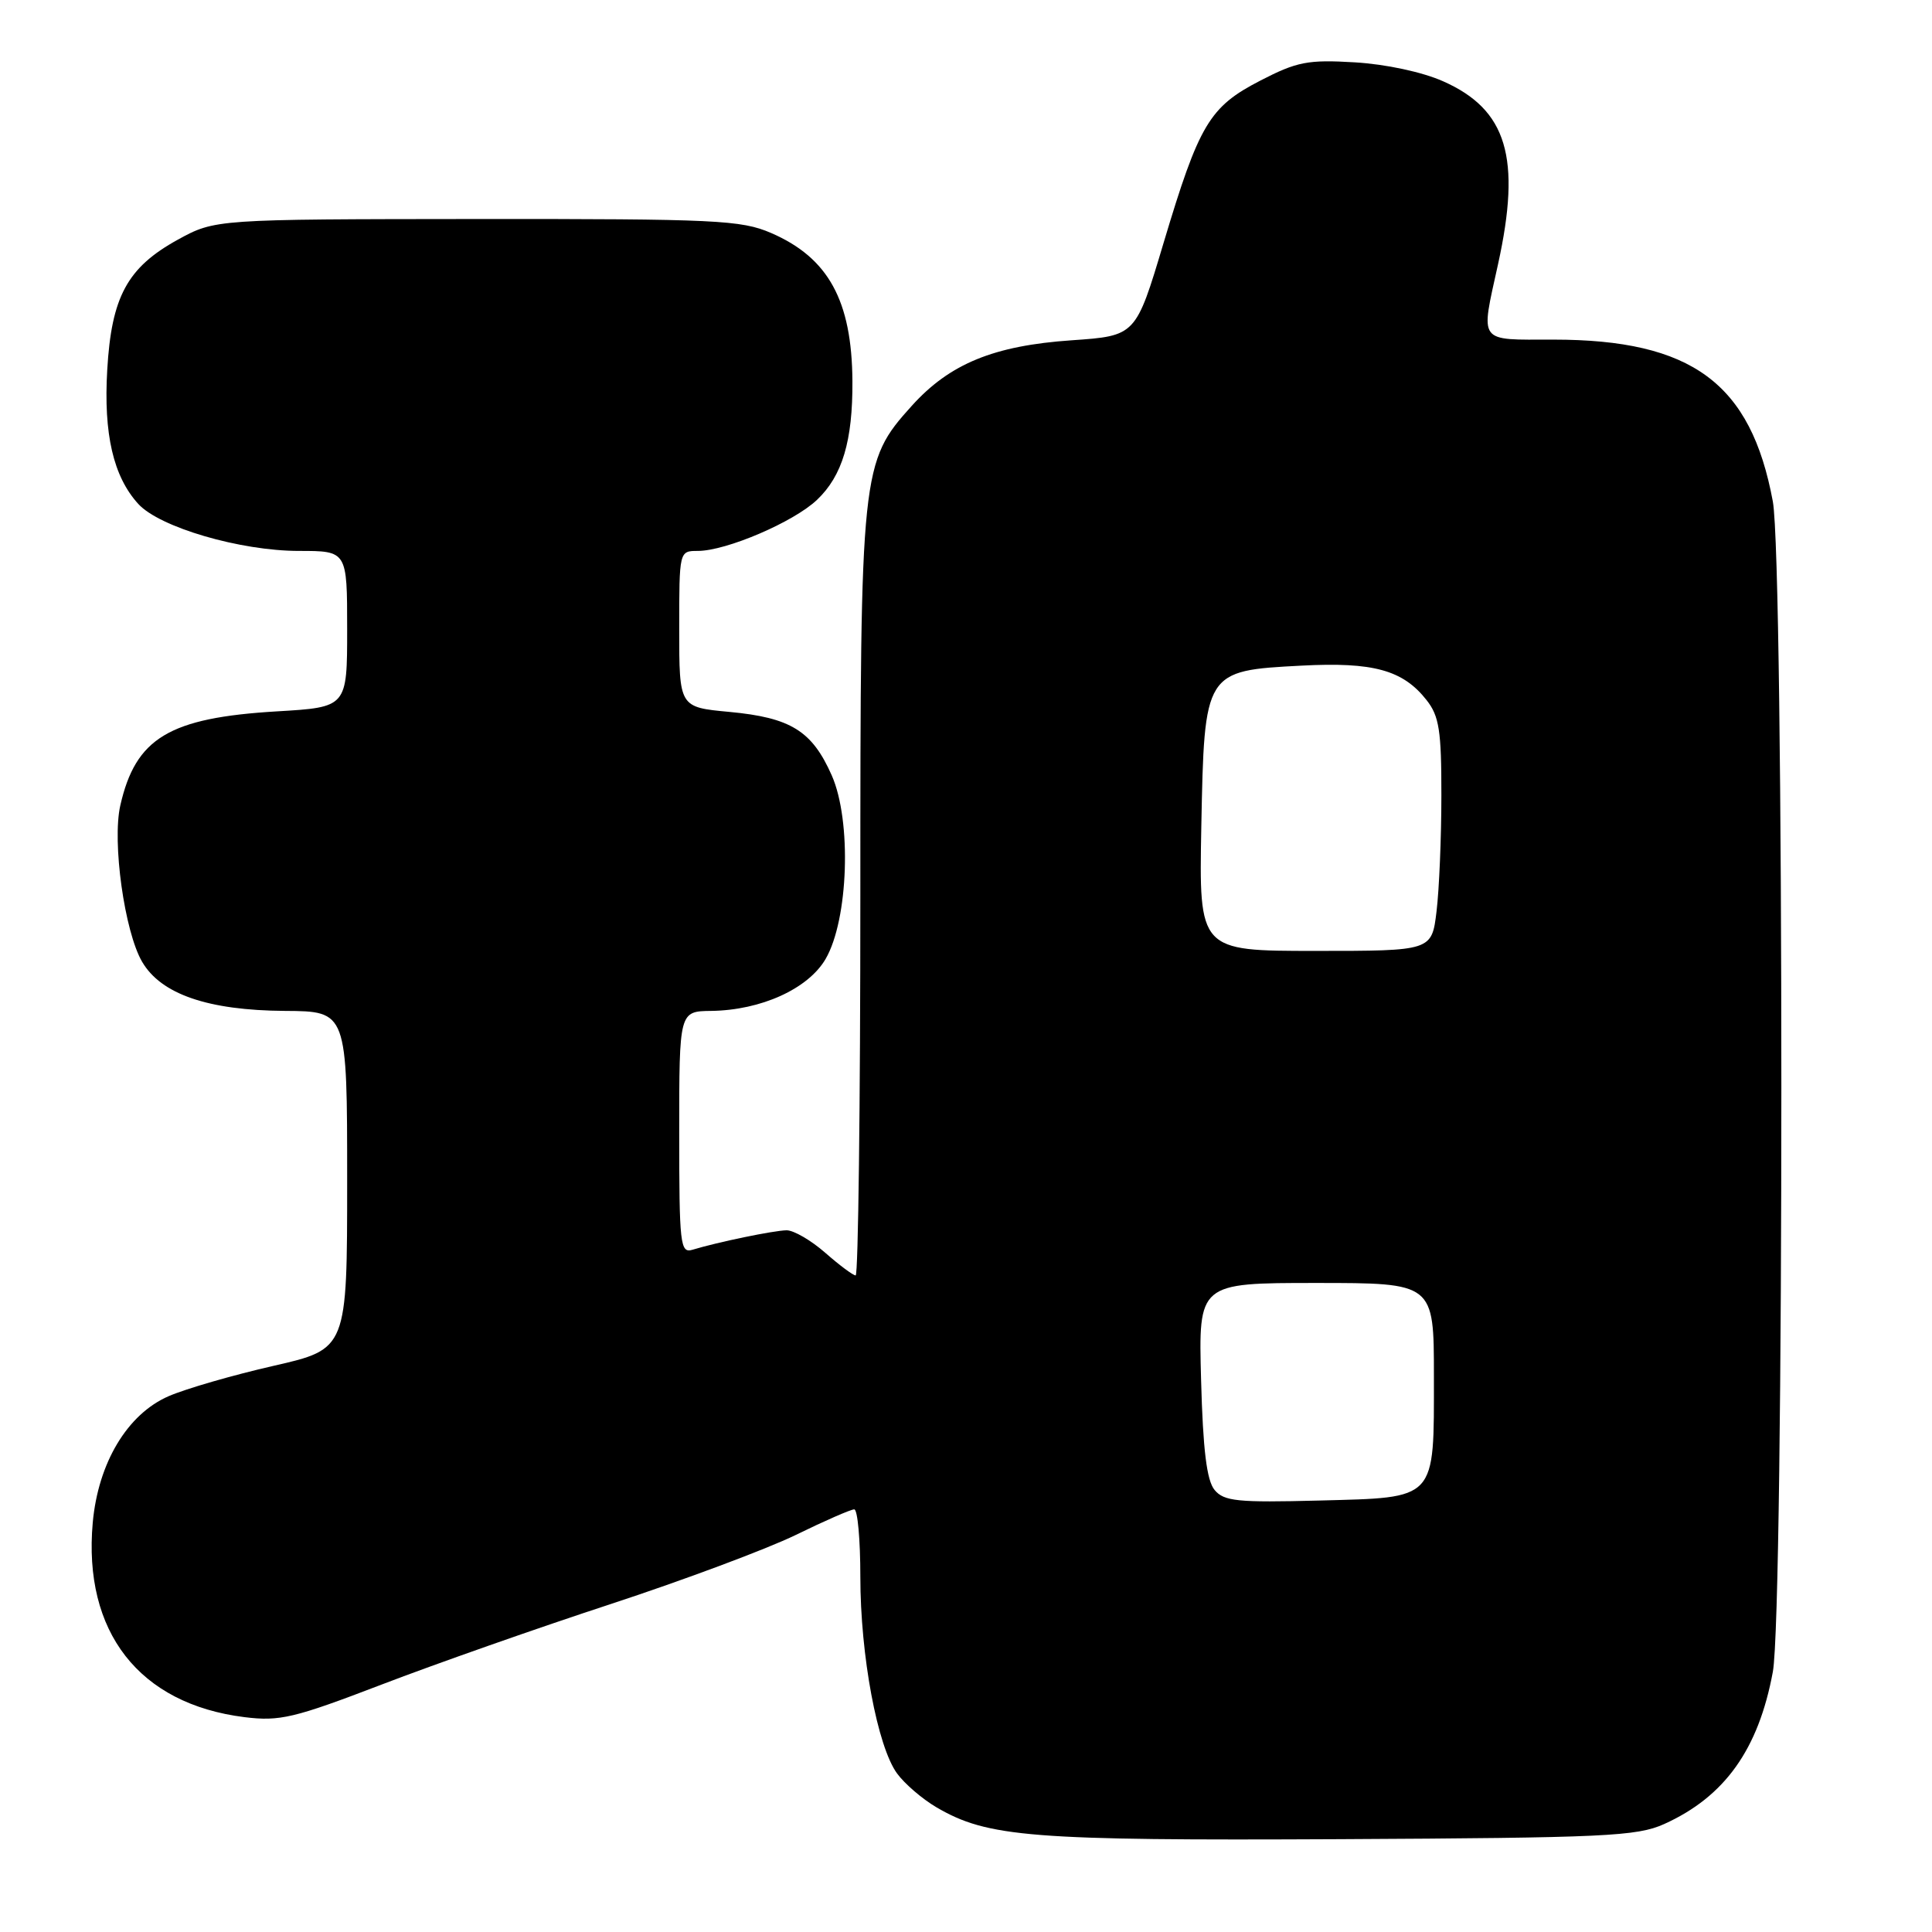 <?xml version="1.0" encoding="UTF-8" standalone="no"?>
<!DOCTYPE svg PUBLIC "-//W3C//DTD SVG 1.1//EN" "http://www.w3.org/Graphics/SVG/1.1/DTD/svg11.dtd" >
<svg xmlns="http://www.w3.org/2000/svg" xmlns:xlink="http://www.w3.org/1999/xlink" version="1.1" viewBox="0 0 256 256">
 <g >
 <path fill="currentColor"
d=" M 220.50 241.70 C 228.53 238.08 233.01 231.81 234.91 221.53 C 236.42 213.38 236.41 74.61 234.91 66.45 C 232.01 50.77 224.19 45.00 205.82 45.00 C 195.72 45.00 196.17 45.61 198.50 35.00 C 201.60 20.90 199.69 14.52 191.22 10.77 C 188.46 9.54 183.60 8.50 179.50 8.26 C 173.31 7.89 171.86 8.17 167.02 10.67 C 160.25 14.16 158.90 16.42 154.17 32.22 C 150.50 44.50 150.50 44.50 142.00 45.09 C 131.67 45.80 125.84 48.20 120.81 53.78 C 114.10 61.22 114.00 62.22 114.00 118.68 C 114.00 146.36 113.72 169.00 113.38 169.00 C 113.04 169.00 111.23 167.65 109.35 166.00 C 107.47 164.35 105.16 163.01 104.22 163.02 C 102.52 163.05 95.15 164.57 91.75 165.60 C 90.13 166.09 90.00 164.90 90.00 150.07 C 90.00 134.00 90.00 134.00 94.25 133.95 C 100.84 133.86 107.08 131.03 109.39 127.08 C 112.43 121.87 112.87 108.76 110.21 102.74 C 107.60 96.84 104.78 95.09 96.64 94.33 C 90.00 93.71 90.00 93.71 90.00 83.36 C 90.00 73.02 90.00 73.00 92.46 73.00 C 96.23 73.00 105.17 69.17 108.26 66.23 C 111.62 63.04 113.00 58.41 112.95 50.50 C 112.88 39.83 109.76 34.15 102.17 30.87 C 98.21 29.16 94.85 29.00 63.17 29.02 C 28.50 29.05 28.50 29.05 23.54 31.77 C 16.87 35.45 14.77 39.32 14.21 49.01 C 13.71 57.52 15.02 63.15 18.32 66.77 C 21.14 69.87 31.84 73.00 39.61 73.00 C 46.00 73.00 46.00 73.00 46.00 83.35 C 46.00 93.71 46.00 93.71 36.69 94.26 C 22.42 95.11 17.97 97.78 15.94 106.73 C 14.84 111.58 16.50 123.45 18.83 127.44 C 21.34 131.74 27.56 133.88 37.75 133.95 C 46.00 134.00 46.00 134.00 46.00 156.38 C 46.00 178.75 46.00 178.75 36.25 180.98 C 30.89 182.20 24.63 184.01 22.35 185.00 C 16.88 187.37 13.01 193.83 12.29 201.75 C 10.99 216.24 18.44 225.79 32.39 227.53 C 37.06 228.11 38.94 227.67 50.55 223.22 C 57.67 220.49 71.38 215.67 81.00 212.52 C 90.62 209.36 101.62 205.25 105.44 203.39 C 109.26 201.52 112.74 200.00 113.19 200.00 C 113.64 200.00 114.00 204.02 114.00 208.93 C 114.00 219.36 116.26 231.43 118.87 235.00 C 119.88 236.38 122.23 238.39 124.09 239.48 C 130.88 243.45 136.60 243.90 177.50 243.70 C 212.67 243.52 216.89 243.32 220.50 241.70 Z  M 160.94 197.43 C 159.90 196.18 159.40 192.13 159.15 182.85 C 158.80 170.00 158.80 170.00 174.40 170.00 C 190.00 170.00 190.00 170.00 190.00 182.31 C 190.00 198.95 190.49 198.41 174.77 198.83 C 163.99 199.11 162.19 198.93 160.94 197.43 Z  M 159.18 109.53 C 159.58 88.90 159.60 88.87 172.45 88.20 C 181.97 87.70 185.90 88.78 189.03 92.77 C 190.70 94.88 191.00 96.83 190.99 105.38 C 190.99 110.95 190.70 117.86 190.35 120.75 C 189.72 126.00 189.72 126.00 174.29 126.00 C 158.87 126.00 158.87 126.00 159.18 109.53 Z "/>
</g>
</svg>
